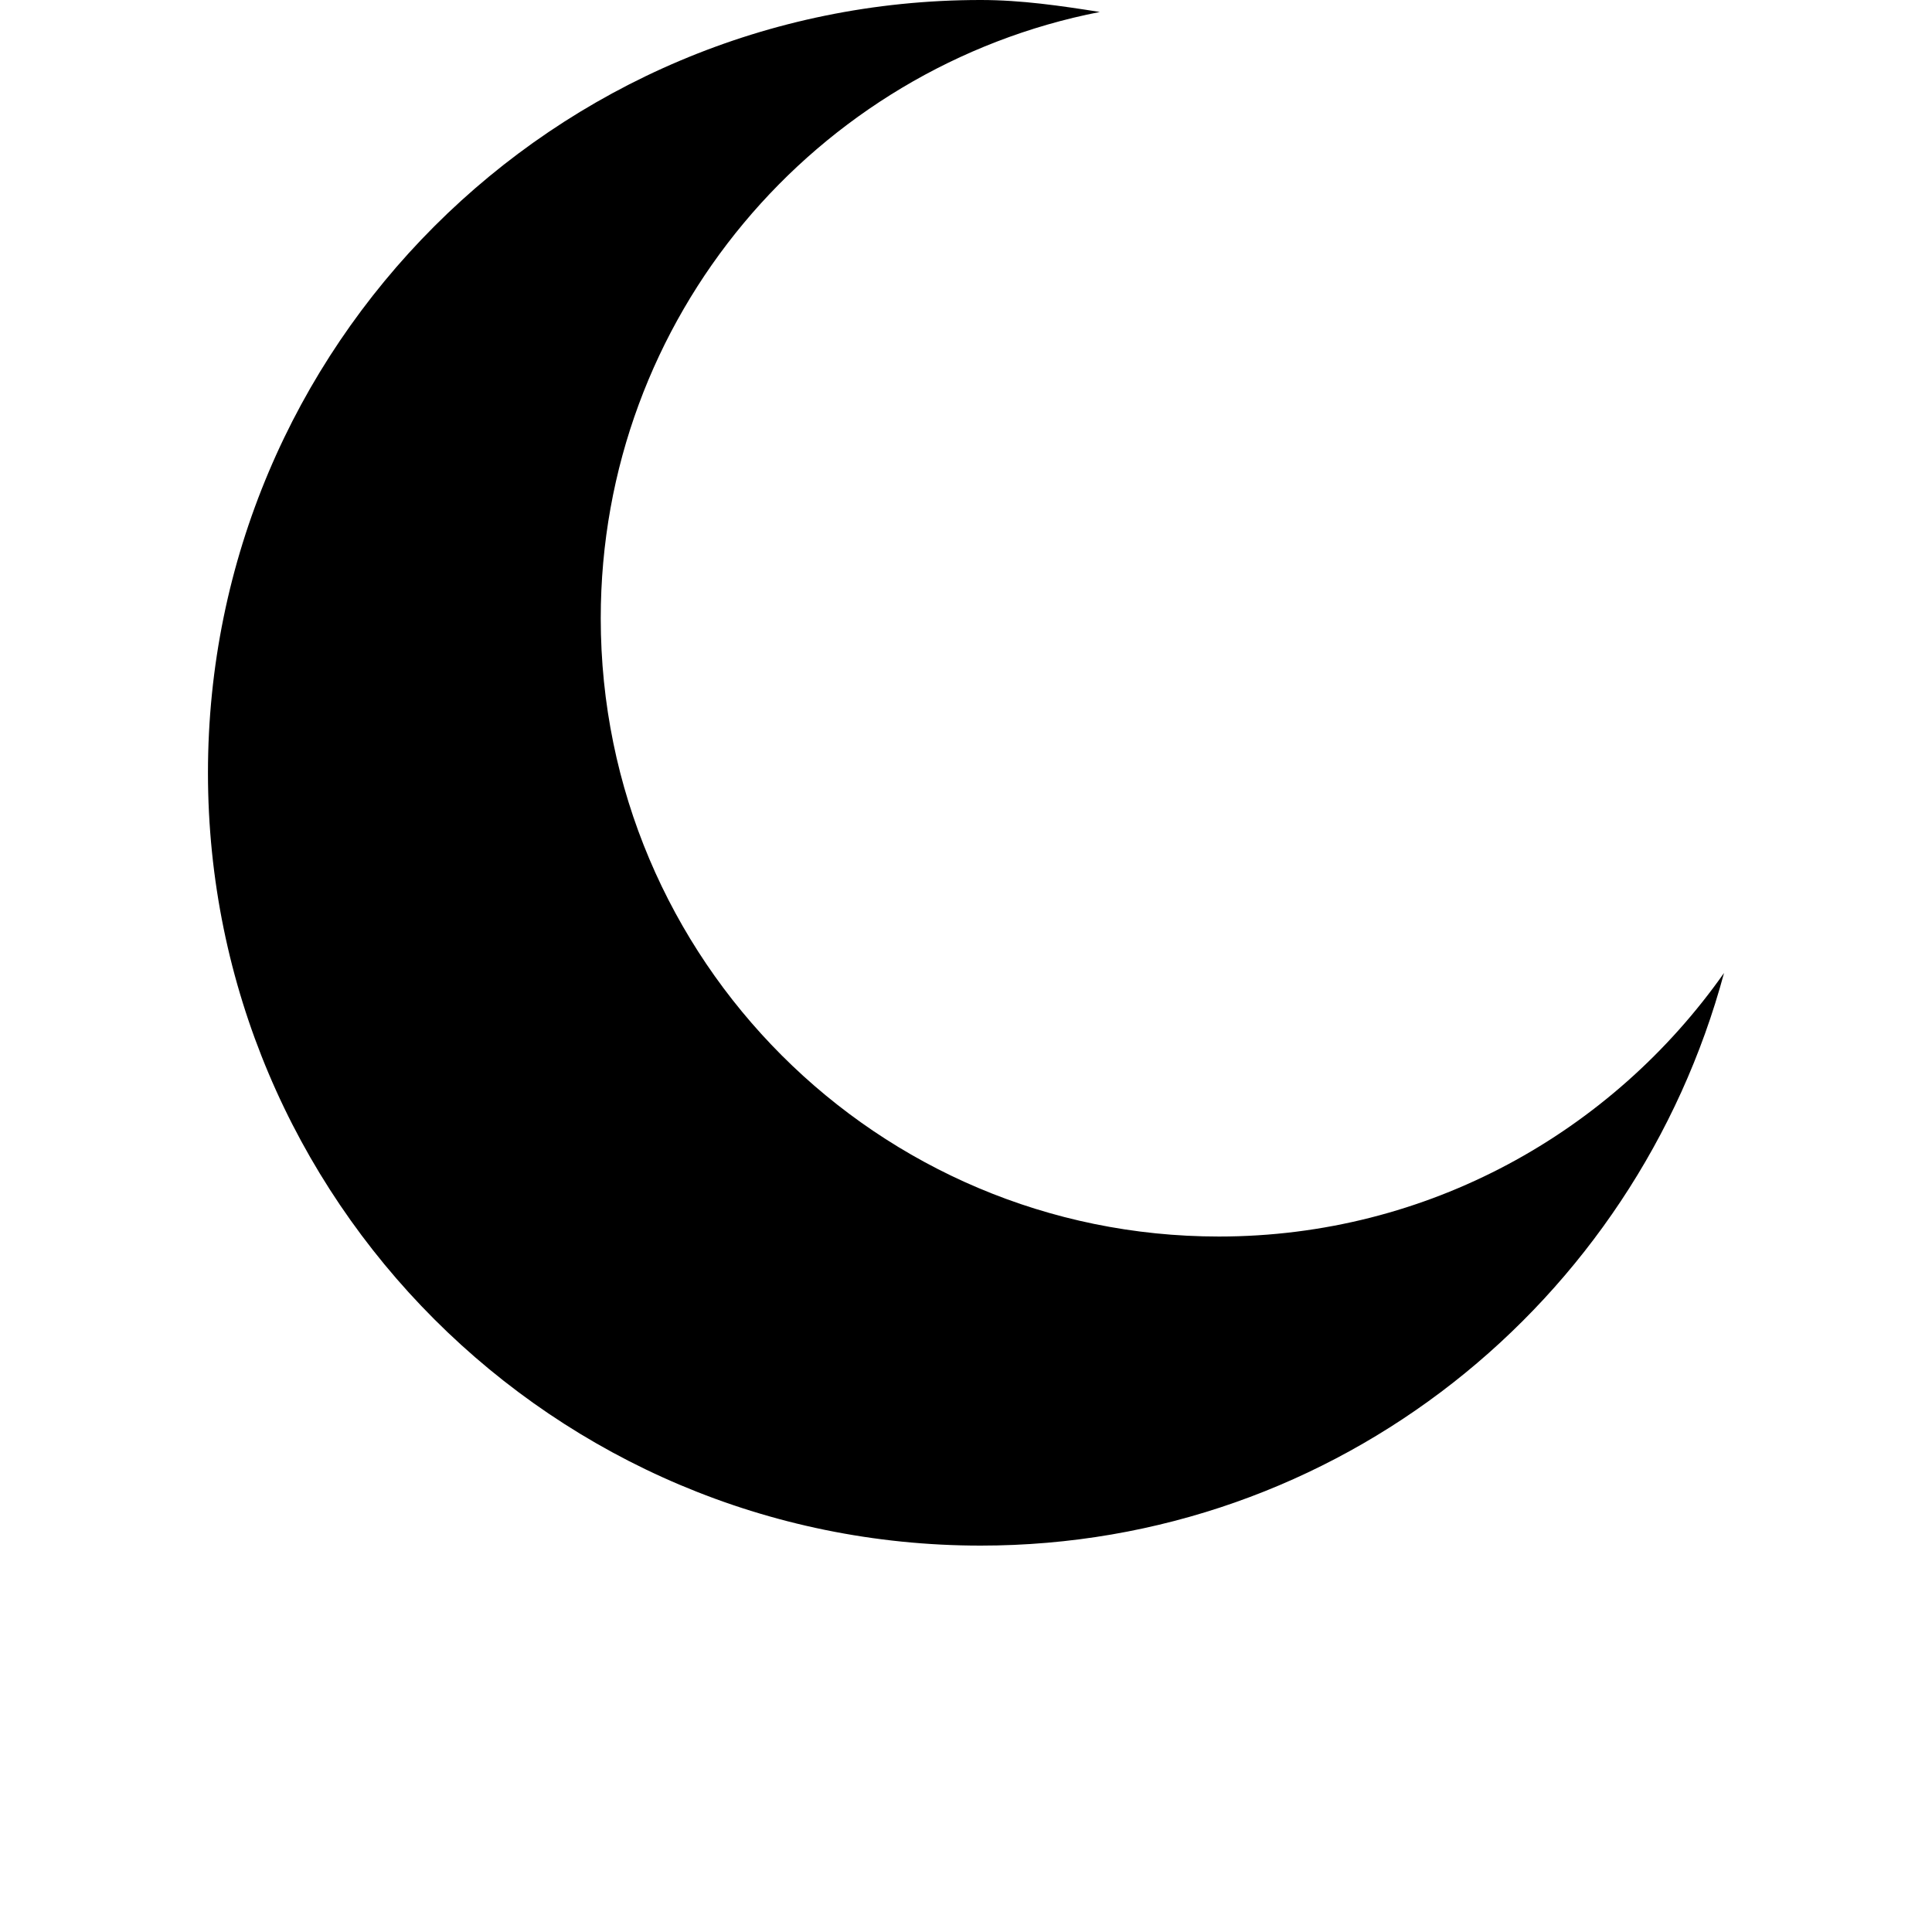 <svg version="1.1" xmlns="http://www.w3.org/2000/svg" xmlns:xlink="http://www.w3.org/1999/xlink" x="0px" y="0px" viewBox="0 0 98.09 125" width="14px" height="14px" enable-background="new 0 0 98.09 100" xml:space="preserve">
  <path d="M65.407,80.003C43.315,80.003,25.413,62.09,25.413,40c0-19.454,13.893-35.629,32.292-39.226C55.177,0.378,52.641,0,49.997,0
    C22.381,0,0,22.388,0,50.002C0,77.611,22.381,100,49.997,100C73.1,100,92.355,84.25,98.09,62.951
    C90.852,73.238,78.936,80.003,65.407,80.003z" fill="#00000"/>
</svg>
